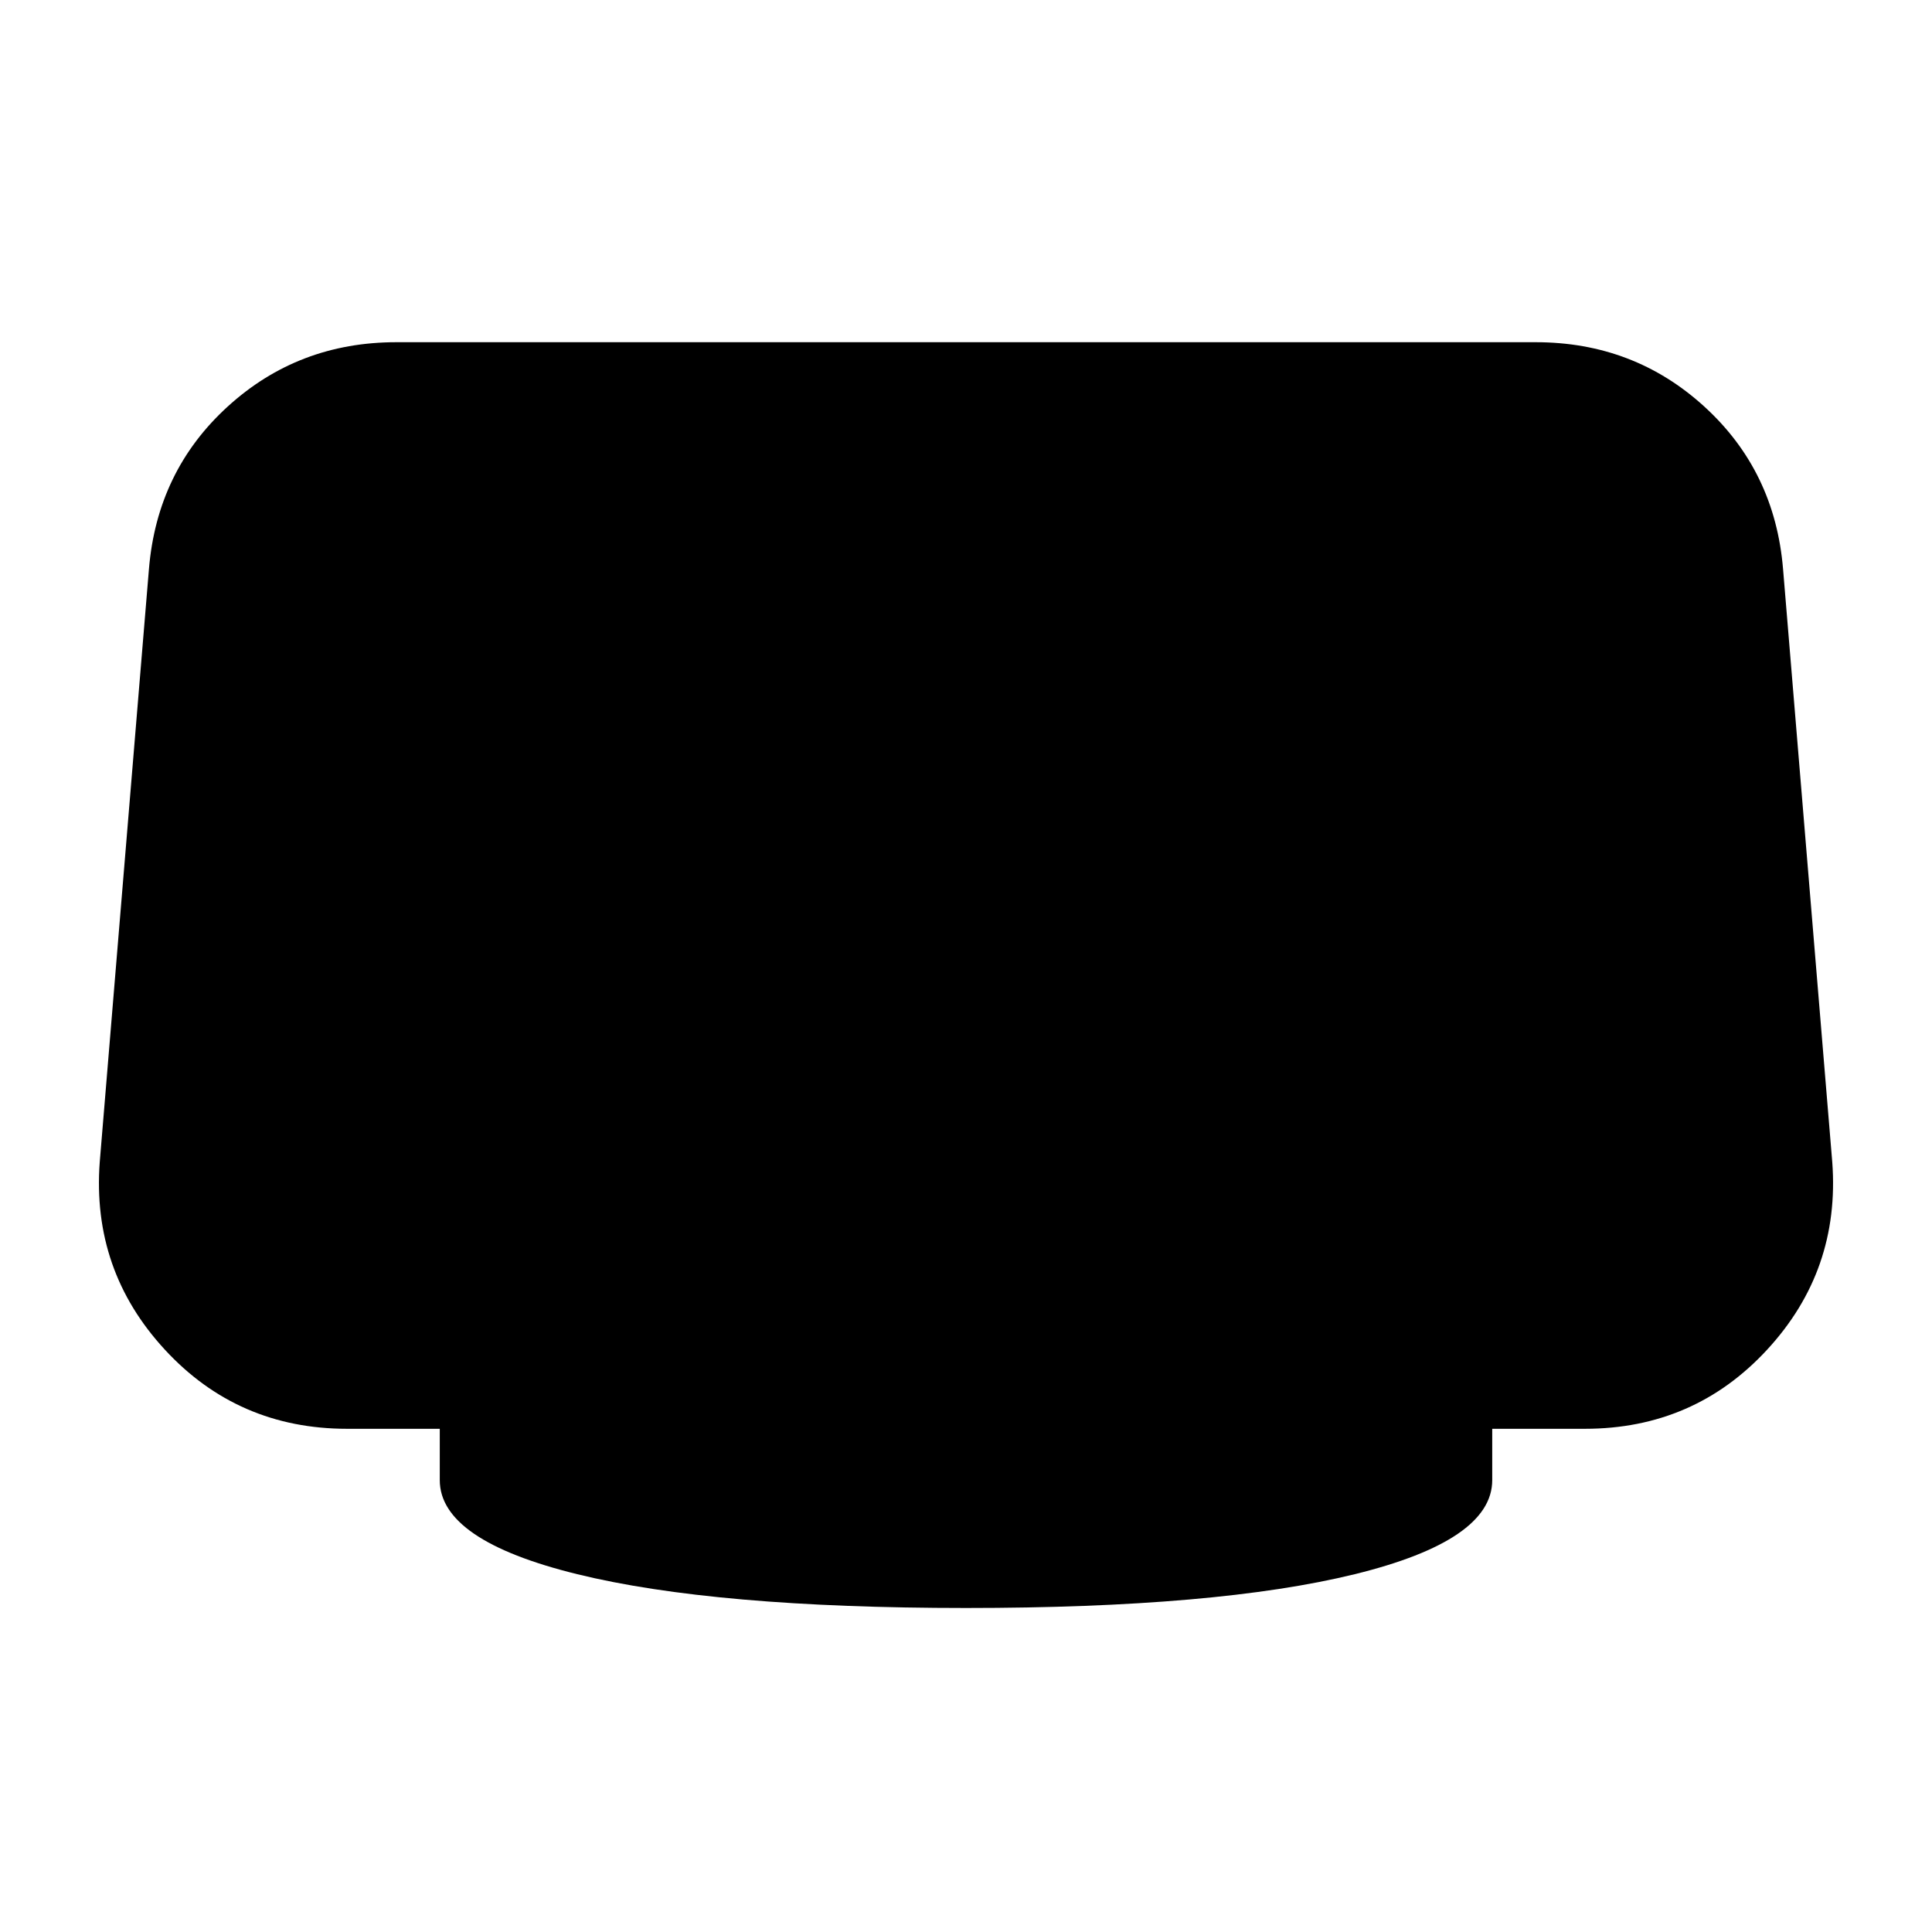 <svg xmlns="http://www.w3.org/2000/svg" height="24" viewBox="0 -960 960 960" width="24"><path d="M480-161q-124.74 0-193.11-16.78-68.37-16.78-68.37-46.74v-25.52h-46q-54.35 0-90.65-39.37-36.31-39.37-32.31-93.16L74-677.13q4-48.78 39.09-80.81 35.08-32.02 83.87-32.02h566.08q48.79 0 83.87 32.02Q882-725.91 886-677.13l24.44 294.56q4 53.79-32.31 93.16-36.3 39.37-90.65 39.37h-46v25.52q0 29.96-68.37 46.74T480-161Z"/></svg>